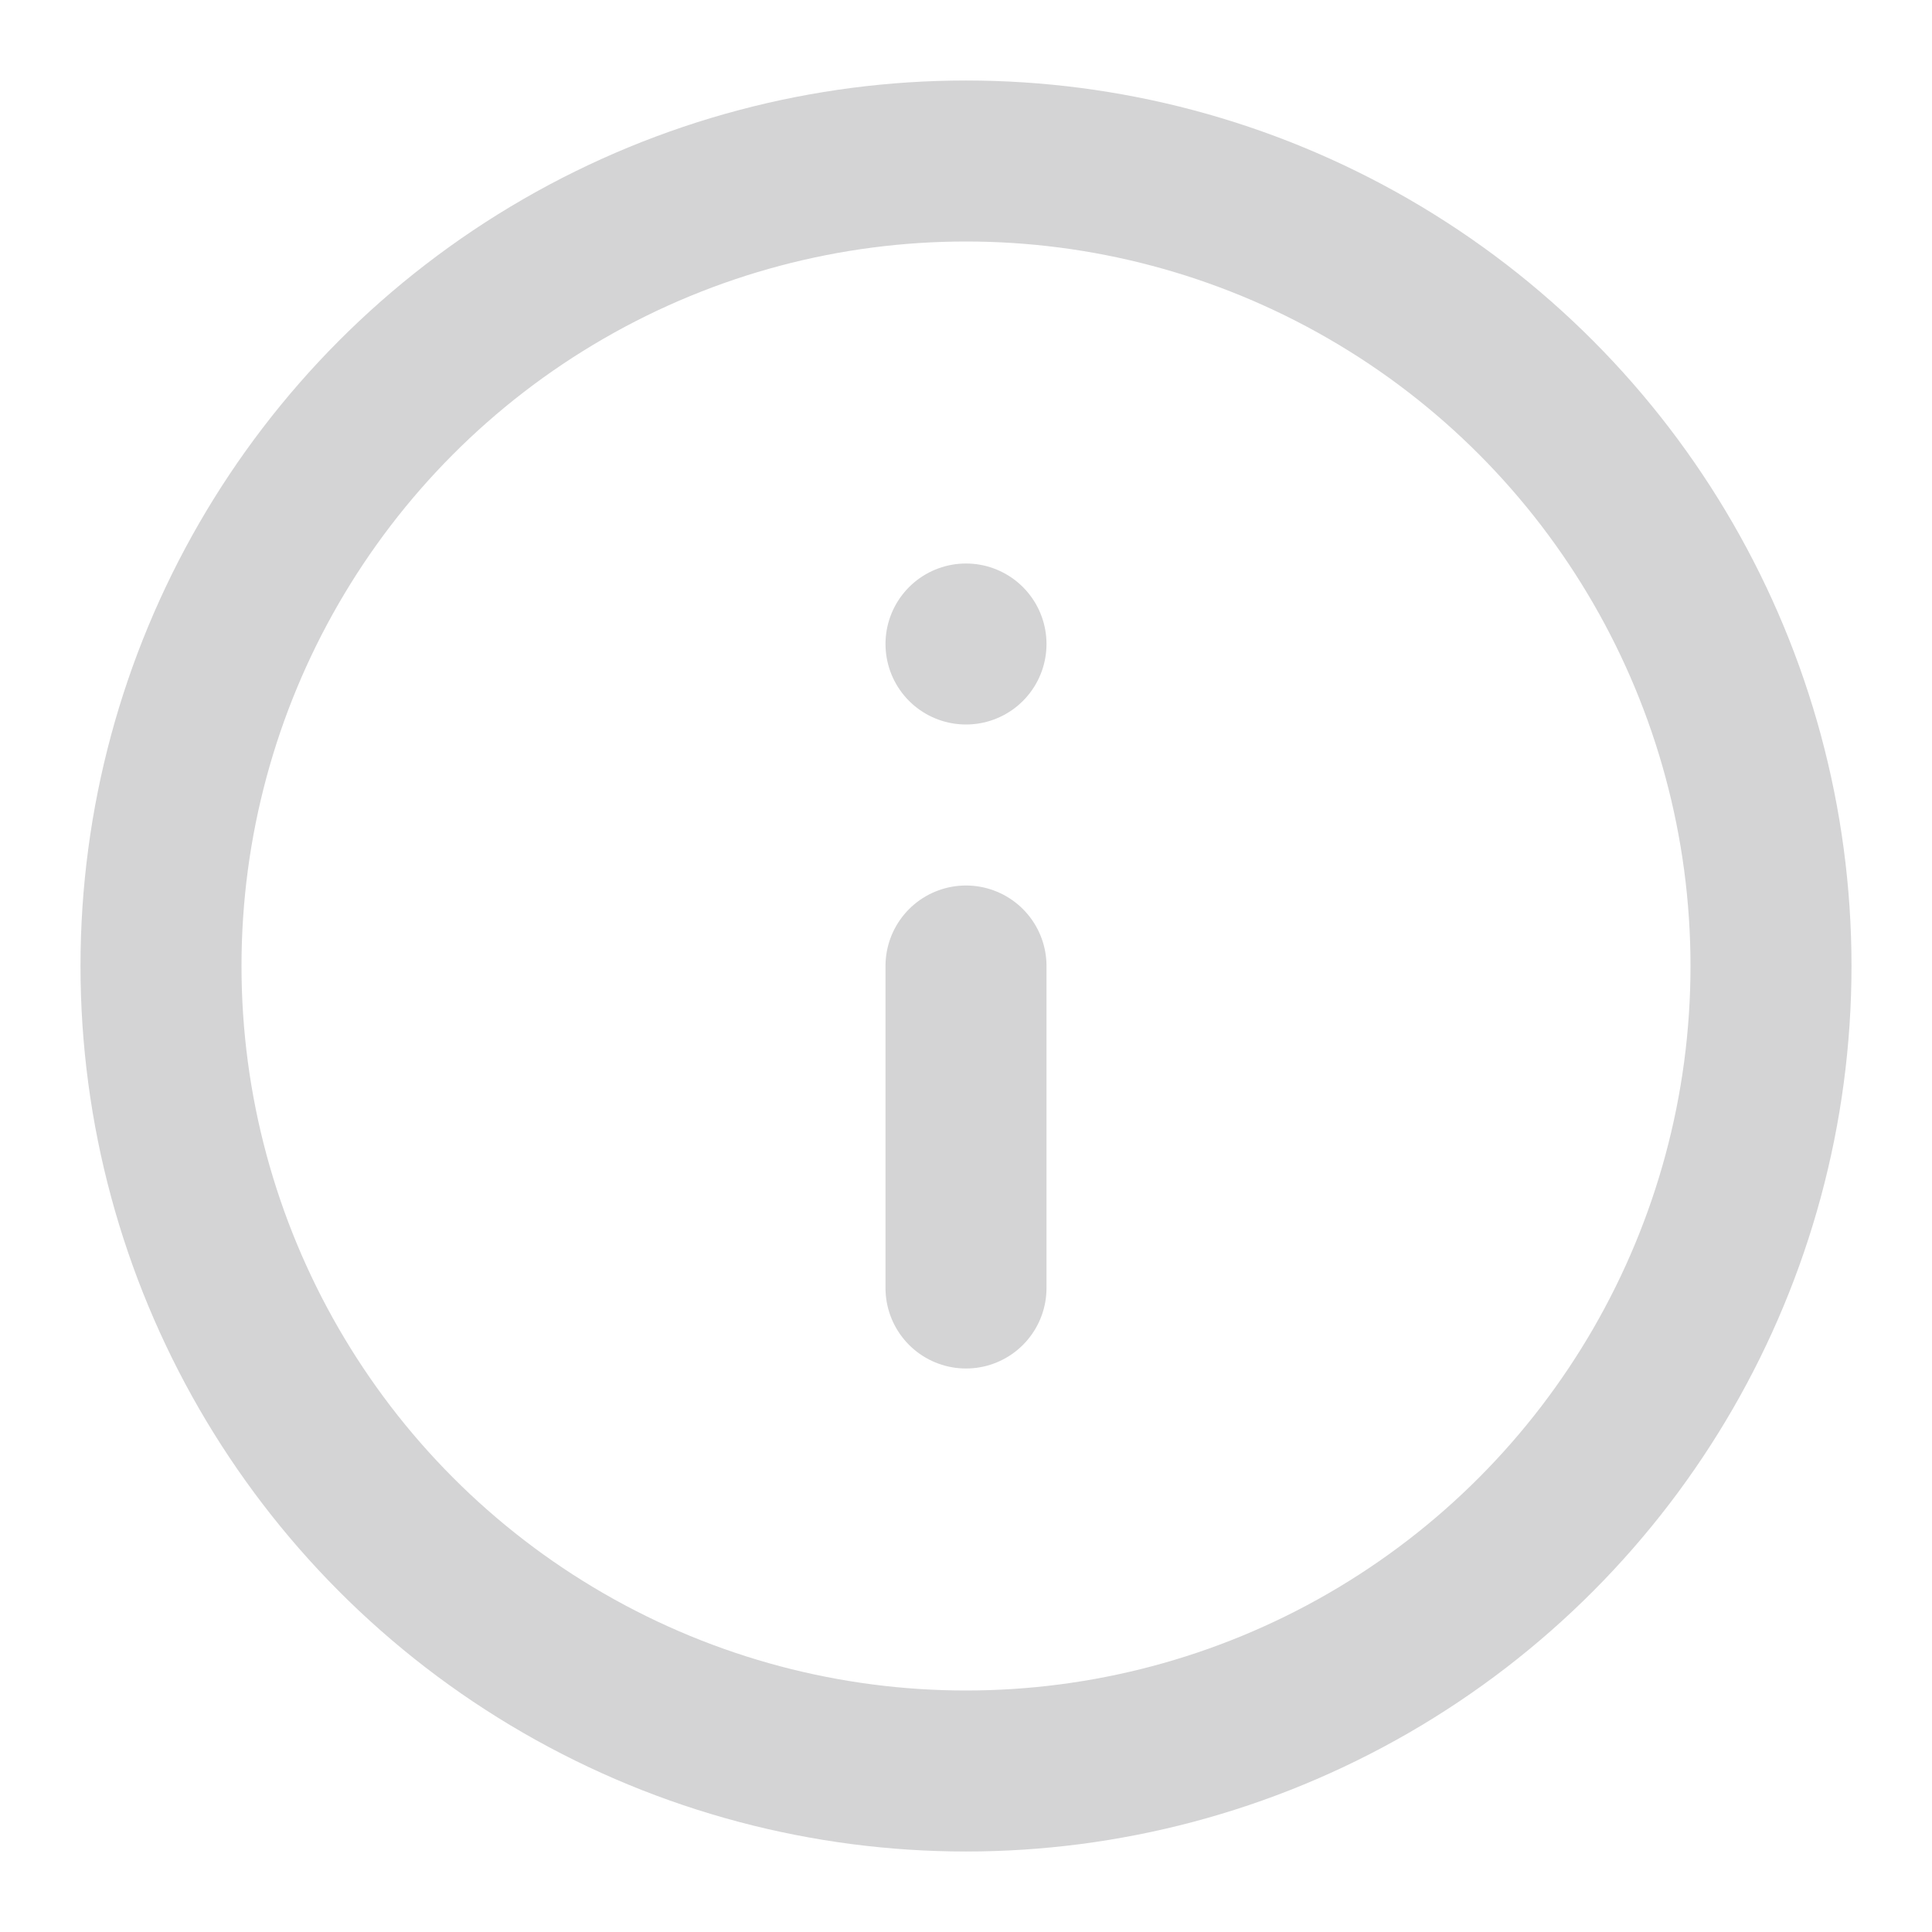 <svg xmlns="http://www.w3.org/2000/svg" width="24" height="24" viewBox="0 0 24 24" fill="none" stroke="#D4D4D5" stroke-width="2" stroke-linecap="round" stroke-linejoin="round" class="feather feather-info"><circle cx="12" cy="12" r="10"></circle><line x1="12" y1="16" x2="12" y2="12"></line><line x1="12" y1="8" x2="12" y2="8"></line></svg>